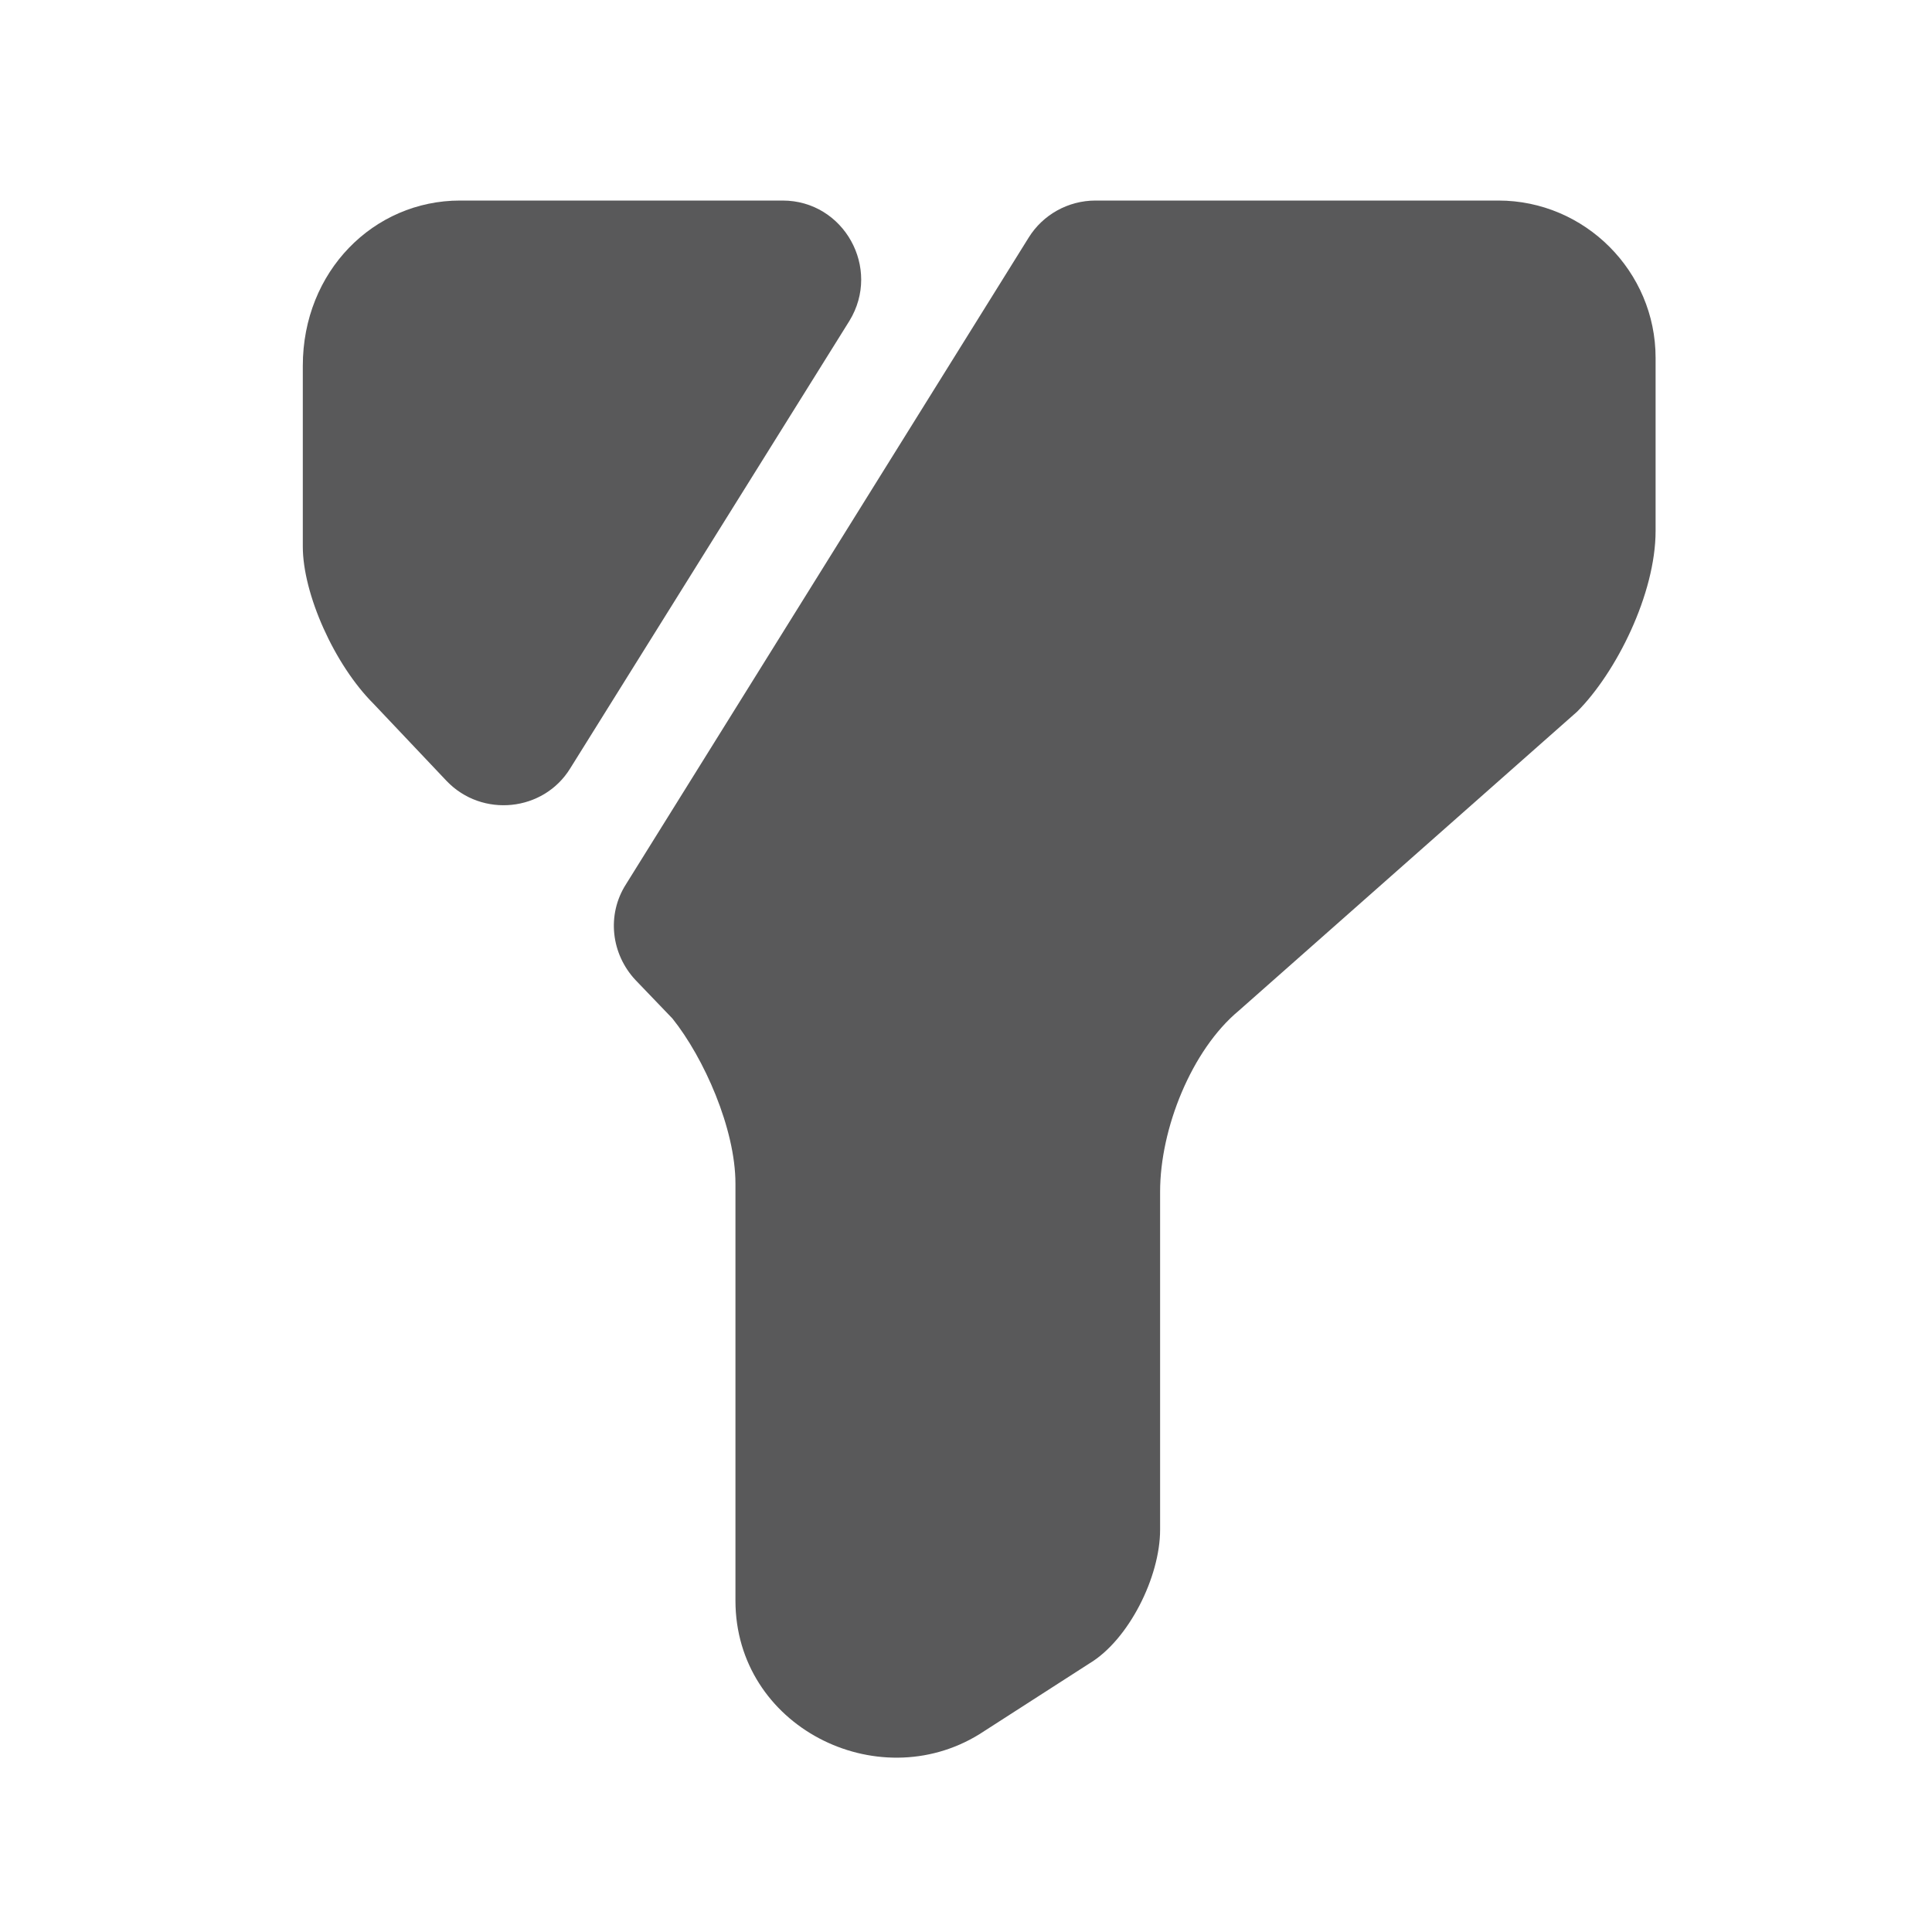 <svg width="15" height="15" viewBox="0 0 15 15" fill="none" xmlns="http://www.w3.org/2000/svg">
<path d="M12.854 2.778V4.122C12.854 4.61 12.549 5.221 12.244 5.526L9.618 7.847C9.251 8.152 9.007 8.763 9.007 9.252V11.877C9.007 12.244 8.763 12.732 8.458 12.915L7.603 13.465C6.809 13.954 5.71 13.404 5.71 12.427V9.19C5.71 8.763 5.465 8.213 5.221 7.908L4.934 7.609C4.745 7.407 4.708 7.102 4.861 6.864L7.987 1.844C8.097 1.667 8.293 1.557 8.506 1.557H11.633C12.305 1.557 12.854 2.107 12.854 2.778Z" fill="#59595A"/>
<path d="M6.595 2.491L4.427 5.966C4.22 6.302 3.743 6.351 3.468 6.064L2.901 5.465C2.595 5.16 2.351 4.61 2.351 4.244V2.84C2.351 2.107 2.901 1.557 3.572 1.557H6.076C6.552 1.557 6.845 2.082 6.595 2.491Z" fill="#59595A"/>
</svg>
